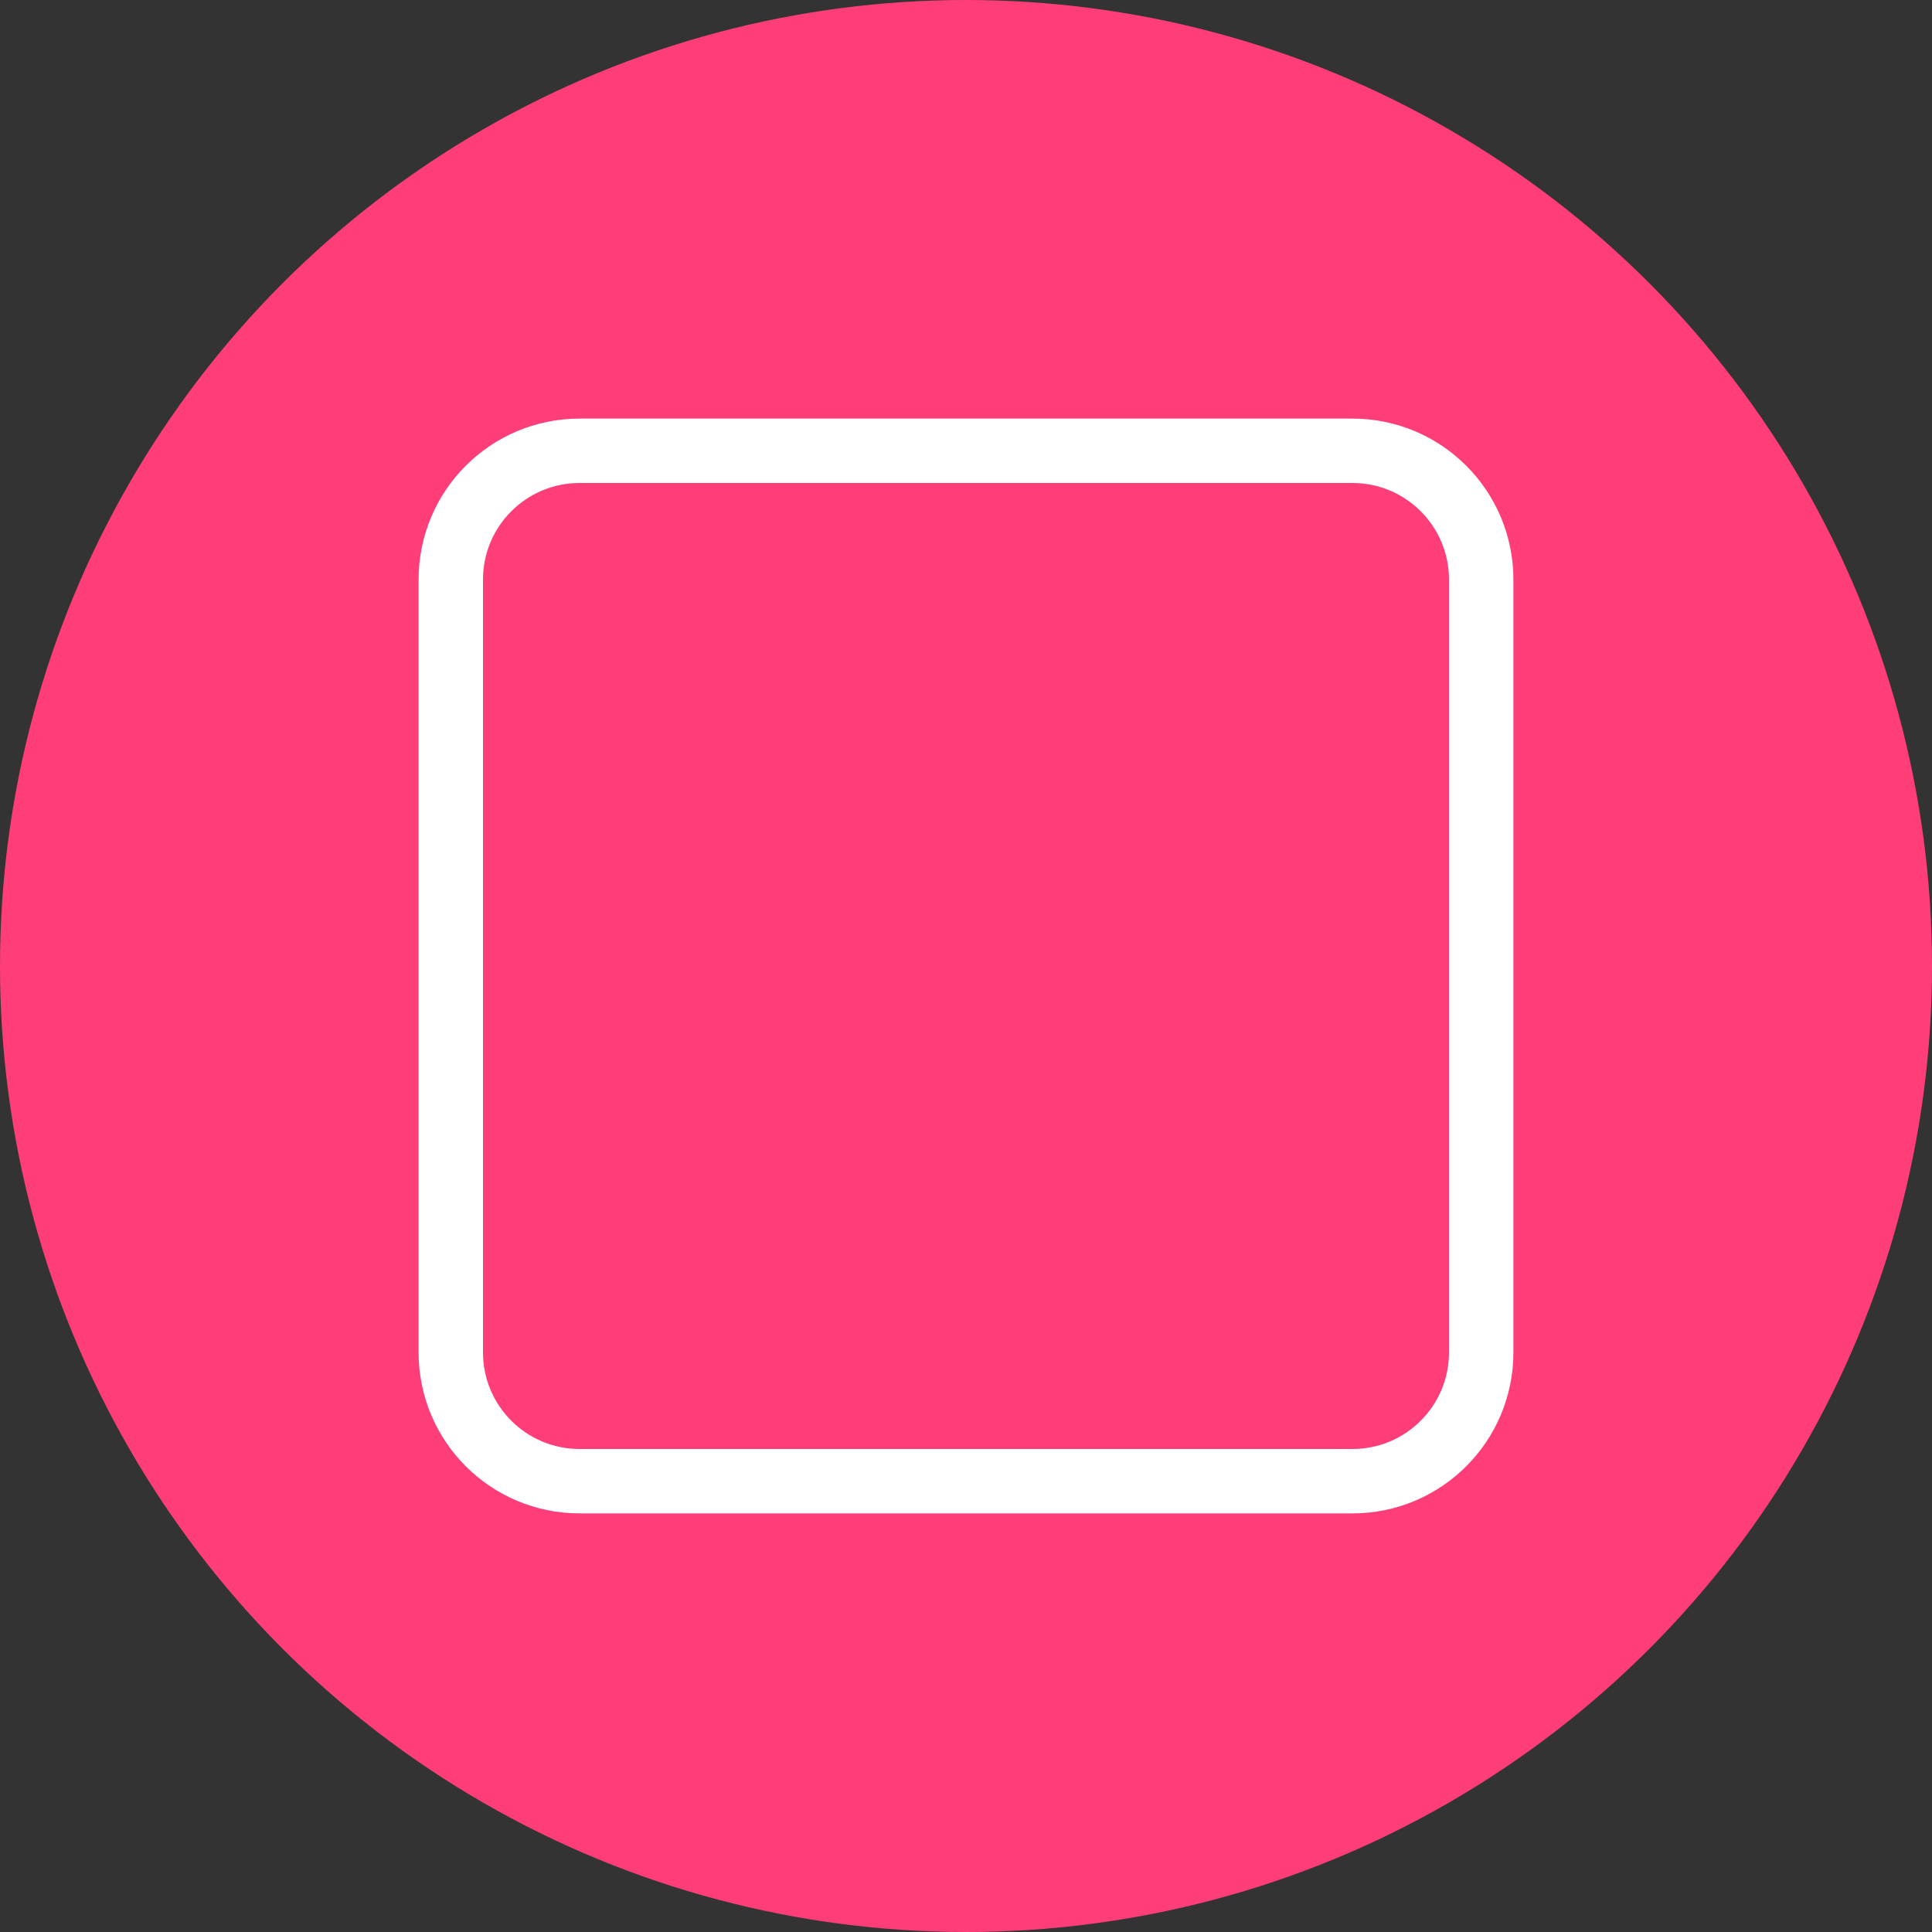 <svg width="30" height="30" viewBox="0 0 30 30" fill="none" xmlns="http://www.w3.org/2000/svg">
<rect x="0" y="0" width="30" height="30" fill="#333333" stroke="none"/>
<circle cx="15" cy="15" r="15" fill="#FF3E79"/>
<path d="M21 7H9C7.895 7 7 7.895 7 9V21C7 22.105 7.895 23 9 23H21C22.105 23 23 22.105 23 21V9C23 7.895 22.105 7 21 7Z" stroke="white" stroke-linecap="round" stroke-linejoin="round"/>
</svg>
